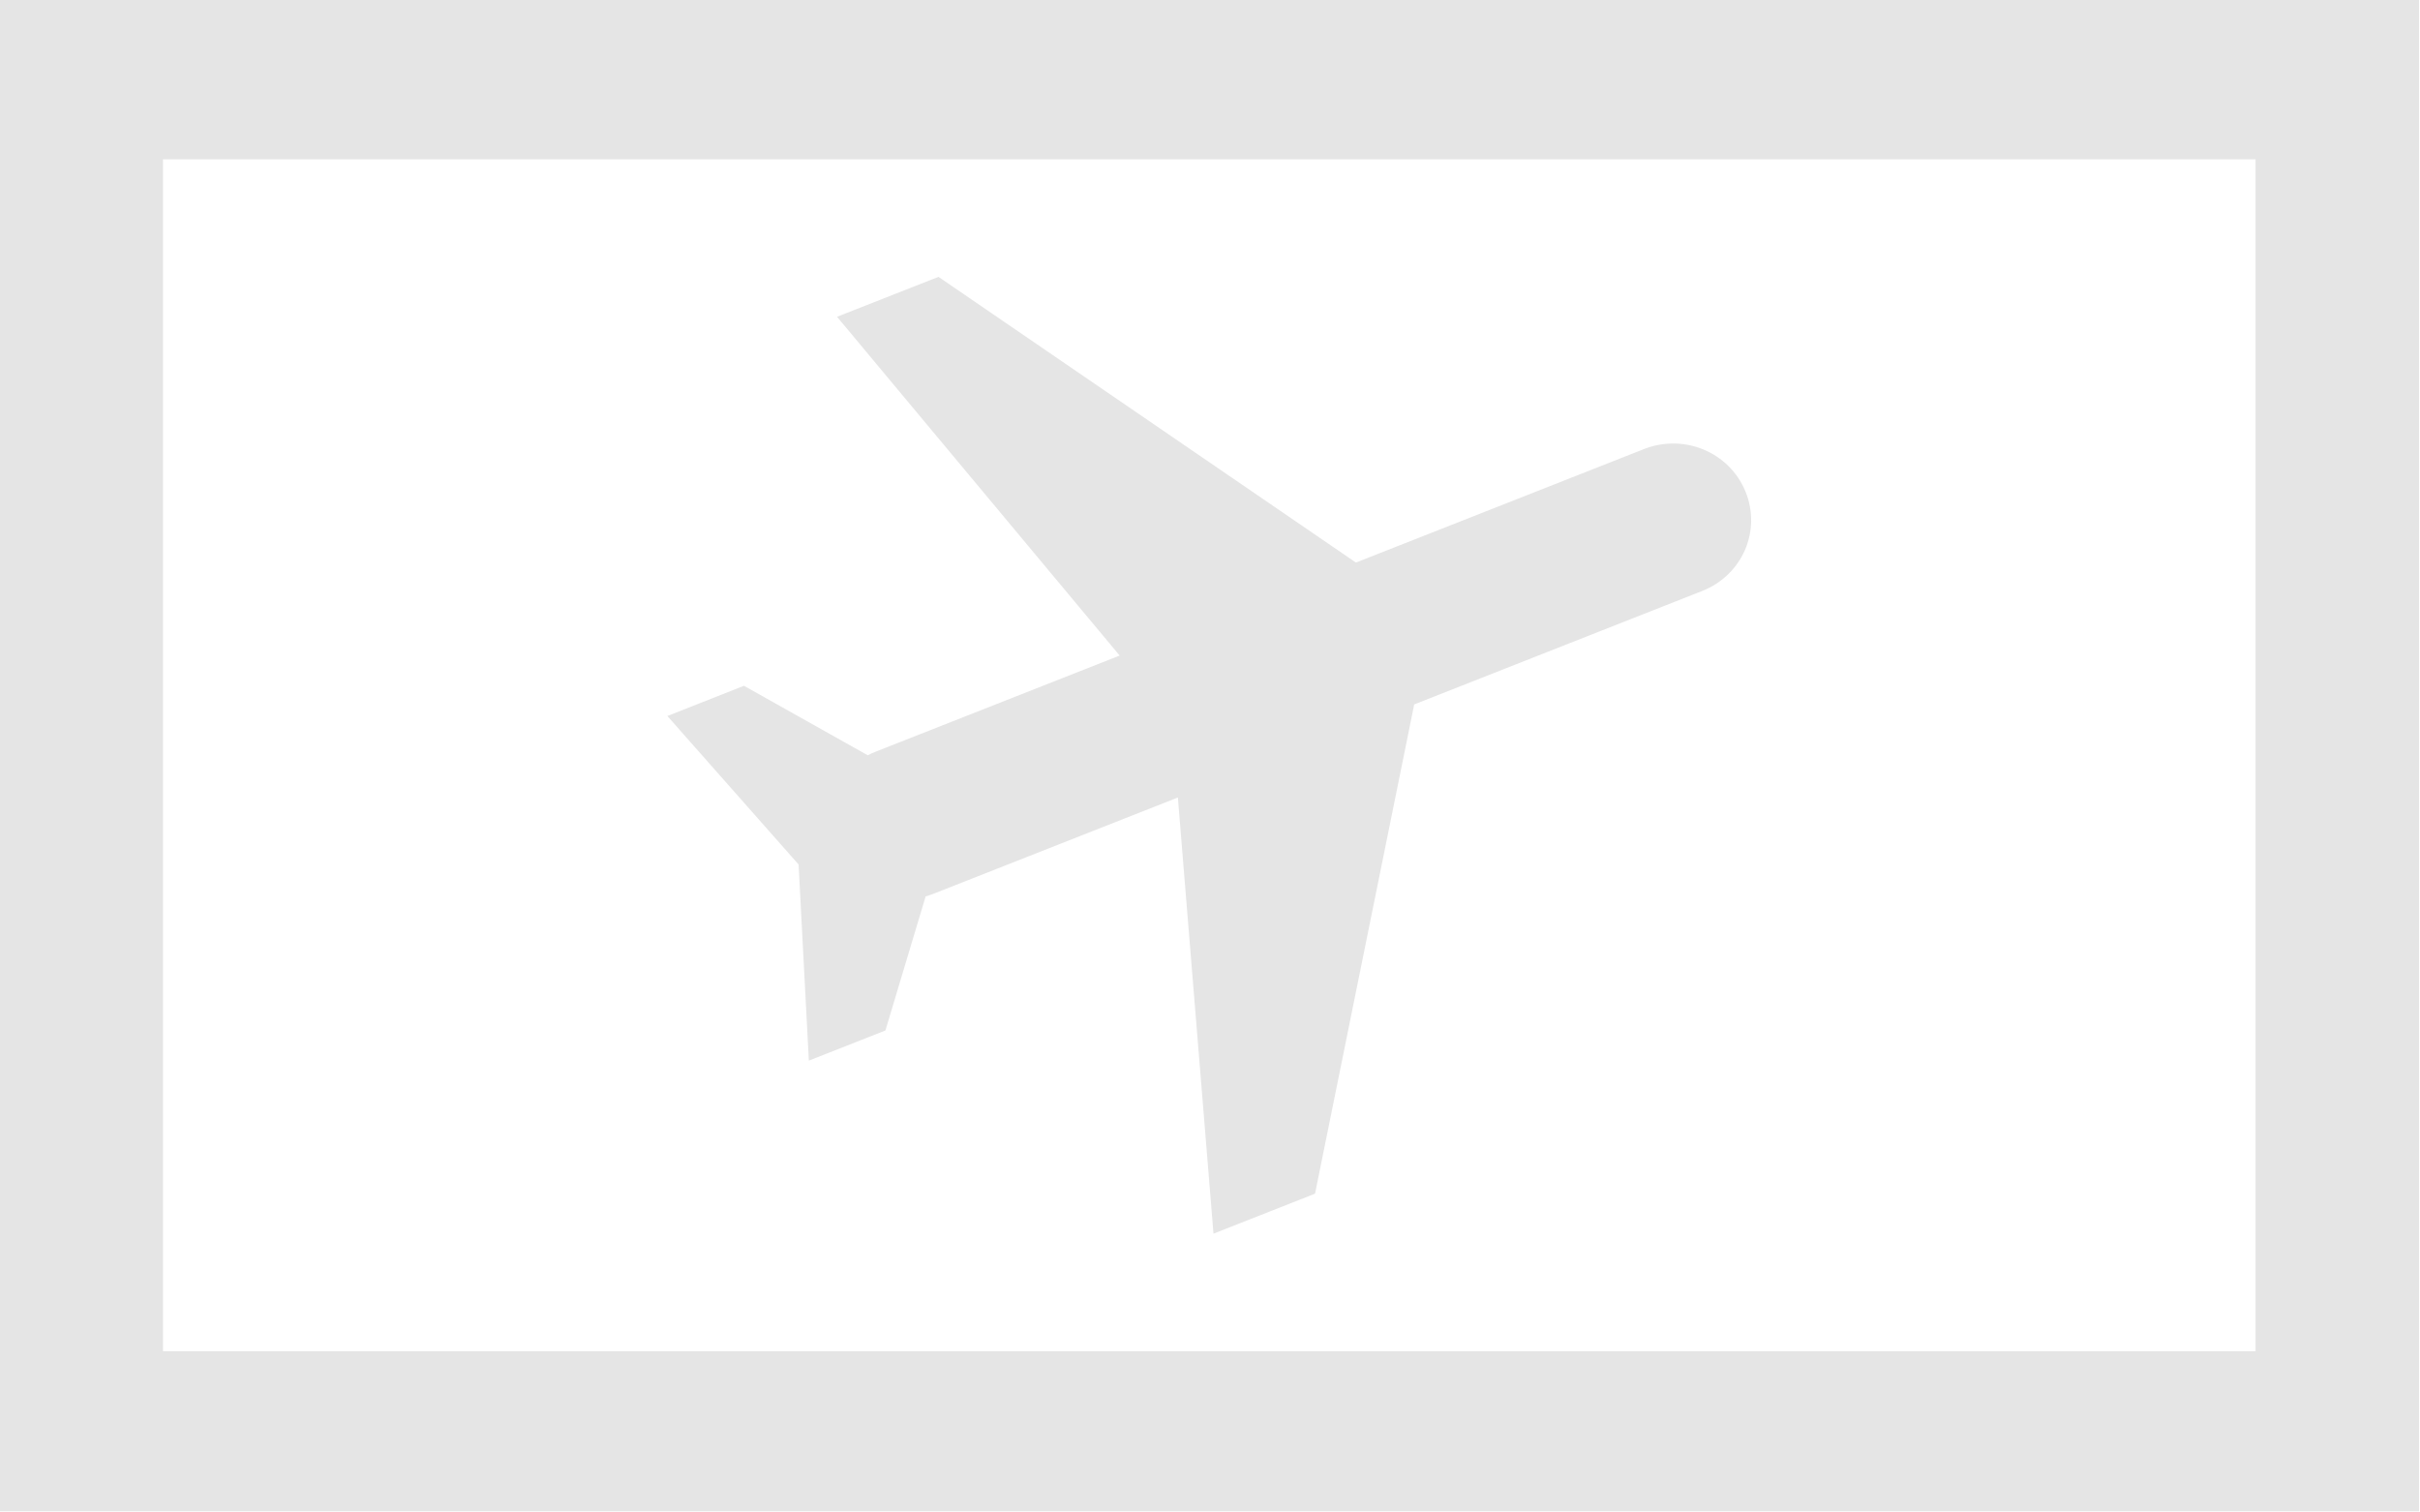 <svg width="32mm" height="20mm" viewBox="0 0 32 20" xmlns="http://www.w3.org/2000/svg">
  <g transform="translate(-58.488,-96.922)">
    <g transform="matrix(0.983,0,0,0.963,0.986,4.311)">
      <path style="fill:#e5e5e5;" d="m 69.756,100.519 3.802,4.652 -3.283,1.32 c -0.037,0.015 -0.072,0.031 -0.106,0.049 l -1.665,-0.954 -1.03,0.415 1.765,2.039 0.138,2.693 1.03,-0.414 0.541,-1.841 c 0.037,-0.011 0.074,-0.023 0.11,-0.038 l 3.283,-1.32 0.479,5.989 1.366,-0.549 1.334,-6.718 3.874,-1.558 c 0.54,-0.217 0.799,-0.826 0.582,-1.366 -0.217,-0.54 -0.826,-0.799 -1.366,-0.582 l -3.874,1.558 -5.615,-3.923 z" />
      <path style="fill:#e5e5e5;" d="m 58.488,96.156 v 20.766 H 91.037 V 96.156 Z m 2.201,2.201 H 88.838 V 114.723 H 60.689 Z" />
    </g>
  </g>
</svg>
